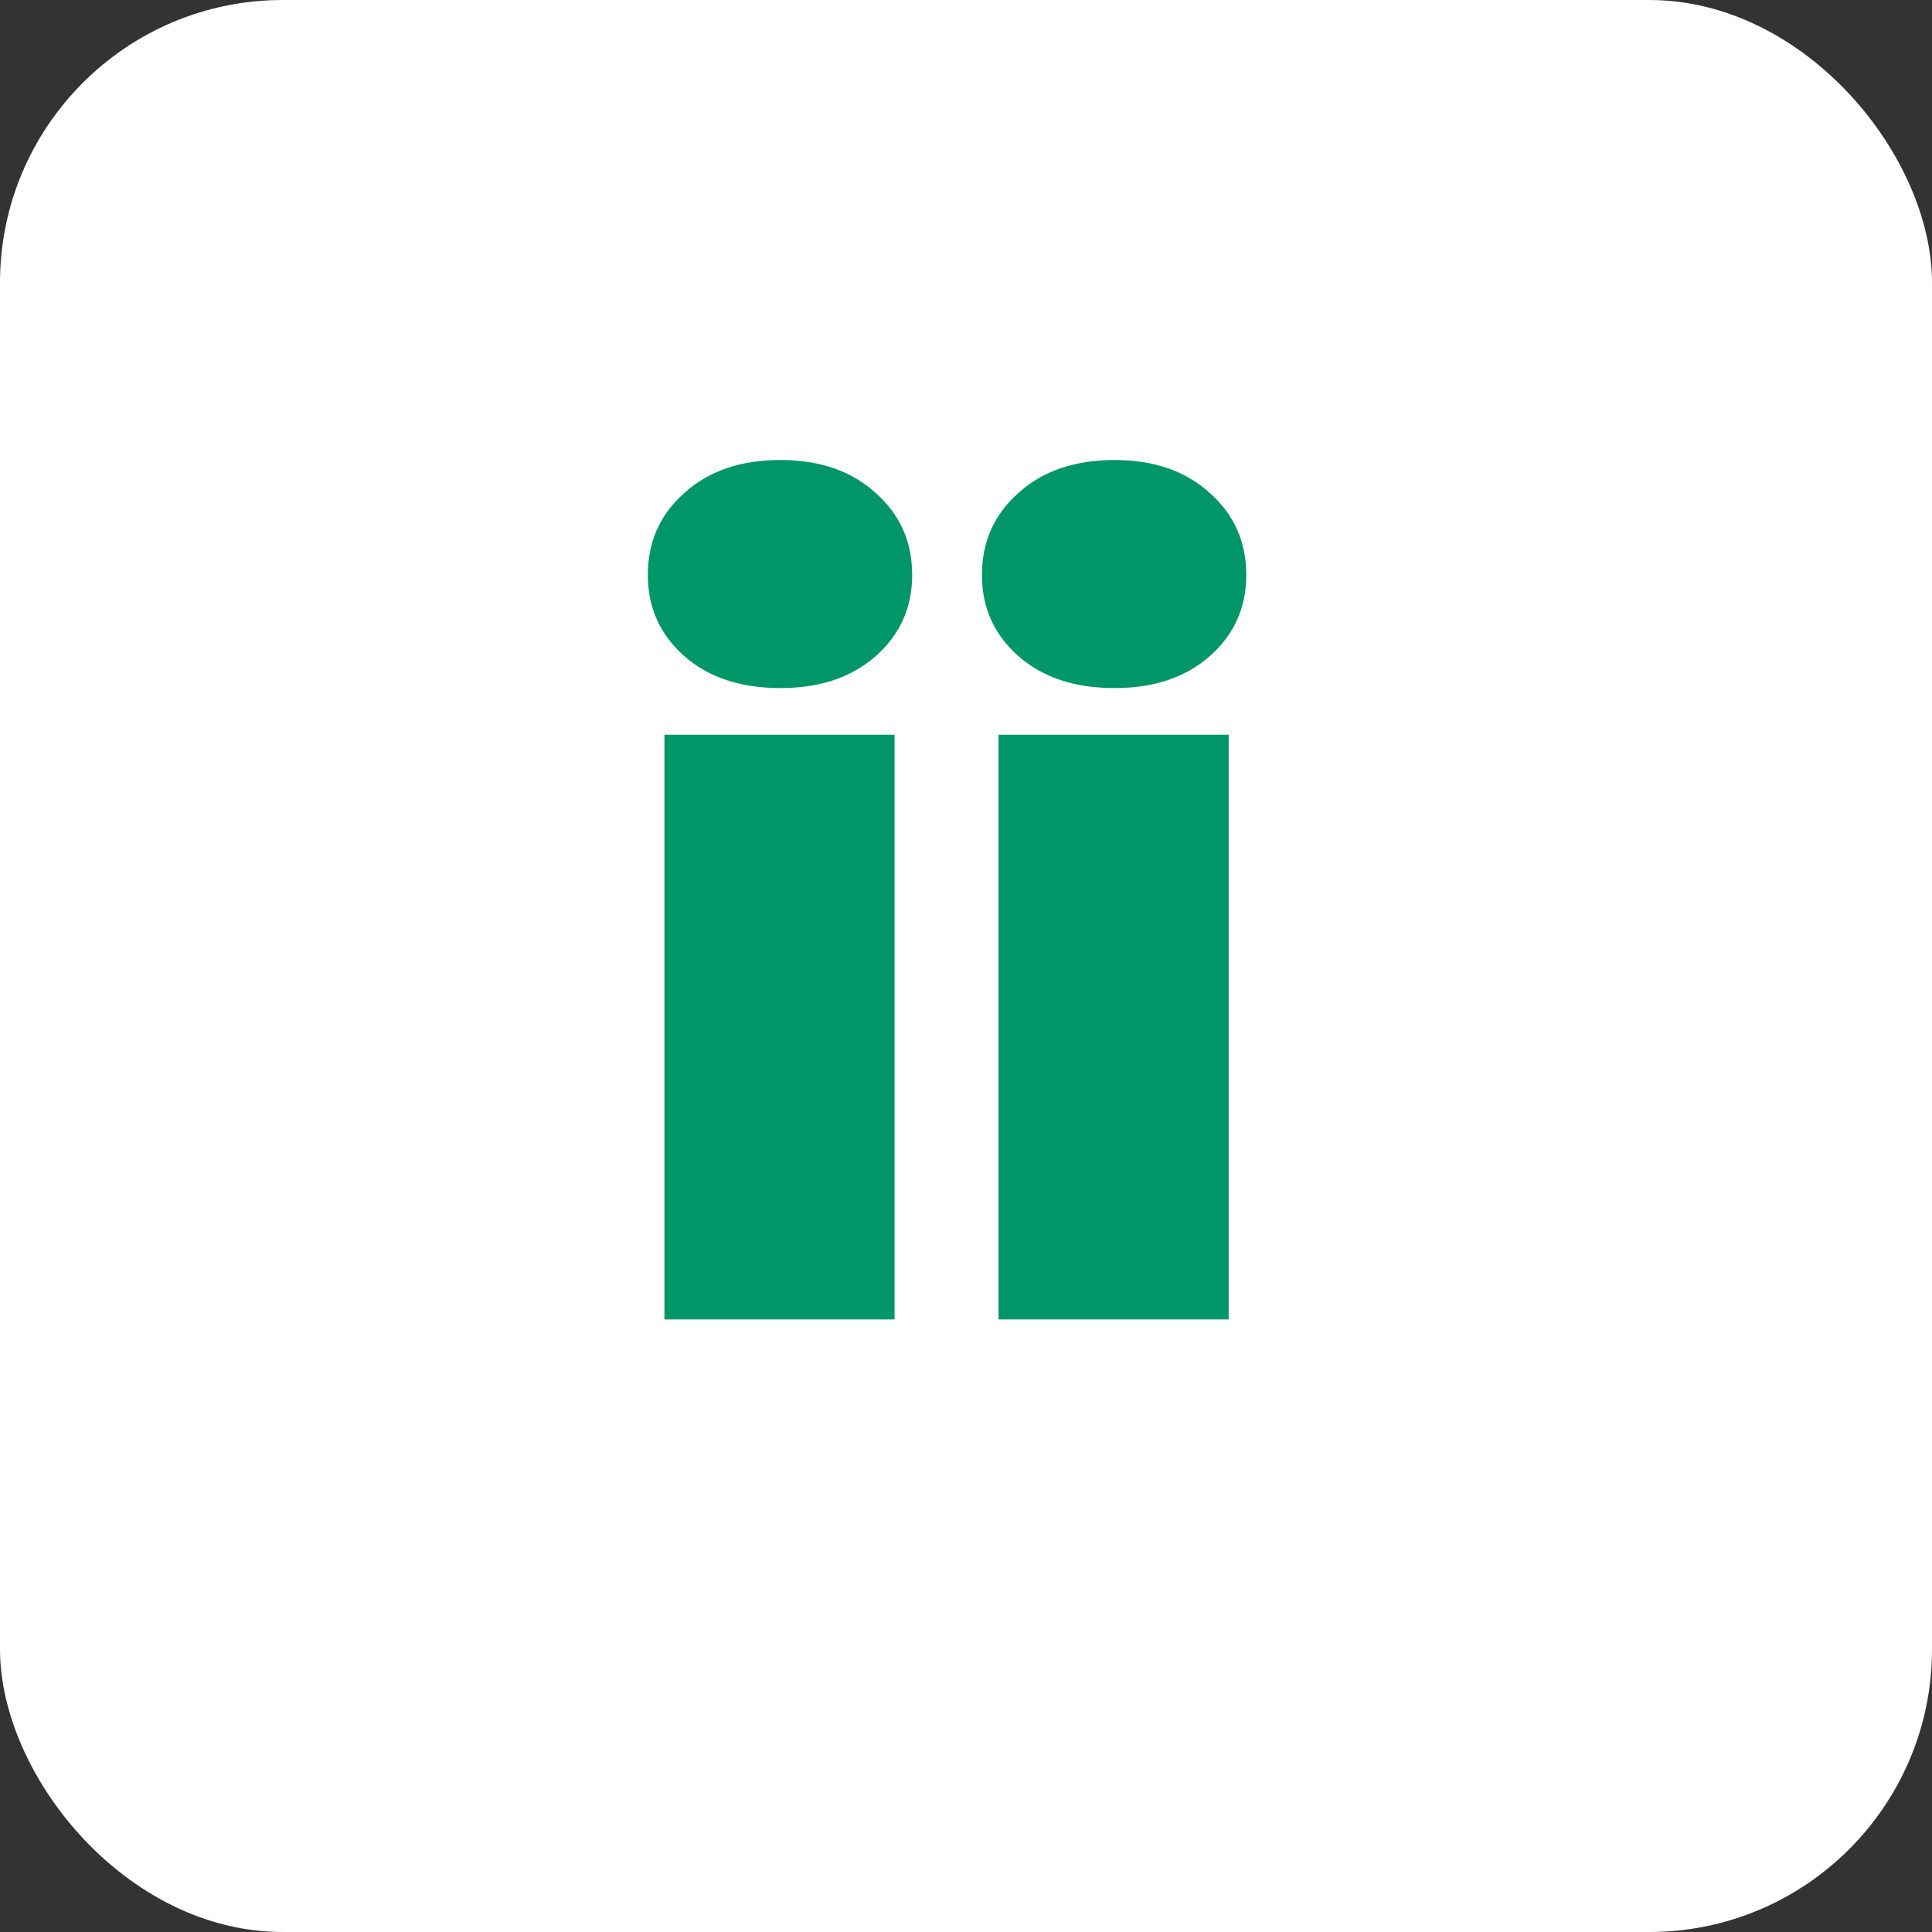 <svg width="41" height="41" viewBox="0 0 41 41" fill="none" xmlns="http://www.w3.org/2000/svg">
<rect x="0" y="0" width="41" height="41" fill="#333333" stroke="none"/>
<rect width="41" height="41" rx="6" fill="white"/>
<path d="M16.564 14.602C15.713 14.602 15.031 14.375 14.518 13.92C14.005 13.465 13.748 12.893 13.748 12.204C13.748 11.5 14.005 10.921 14.518 10.466C15.031 9.997 15.713 9.762 16.564 9.762C17.4 9.762 18.075 9.997 18.588 10.466C19.101 10.921 19.358 11.5 19.358 12.204C19.358 12.893 19.101 13.465 18.588 13.92C18.075 14.375 17.4 14.602 16.564 14.602ZM18.984 15.592V28H14.1V15.592H18.984ZM23.654 14.602C22.803 14.602 22.121 14.375 21.608 13.92C21.095 13.465 20.838 12.893 20.838 12.204C20.838 11.5 21.095 10.921 21.608 10.466C22.121 9.997 22.803 9.762 23.654 9.762C24.49 9.762 25.165 9.997 25.678 10.466C26.191 10.921 26.448 11.5 26.448 12.204C26.448 12.893 26.191 13.465 25.678 13.92C25.165 14.375 24.49 14.602 23.654 14.602ZM26.074 15.592V28H21.19V15.592H26.074Z" fill="#019668"/>
</svg>
